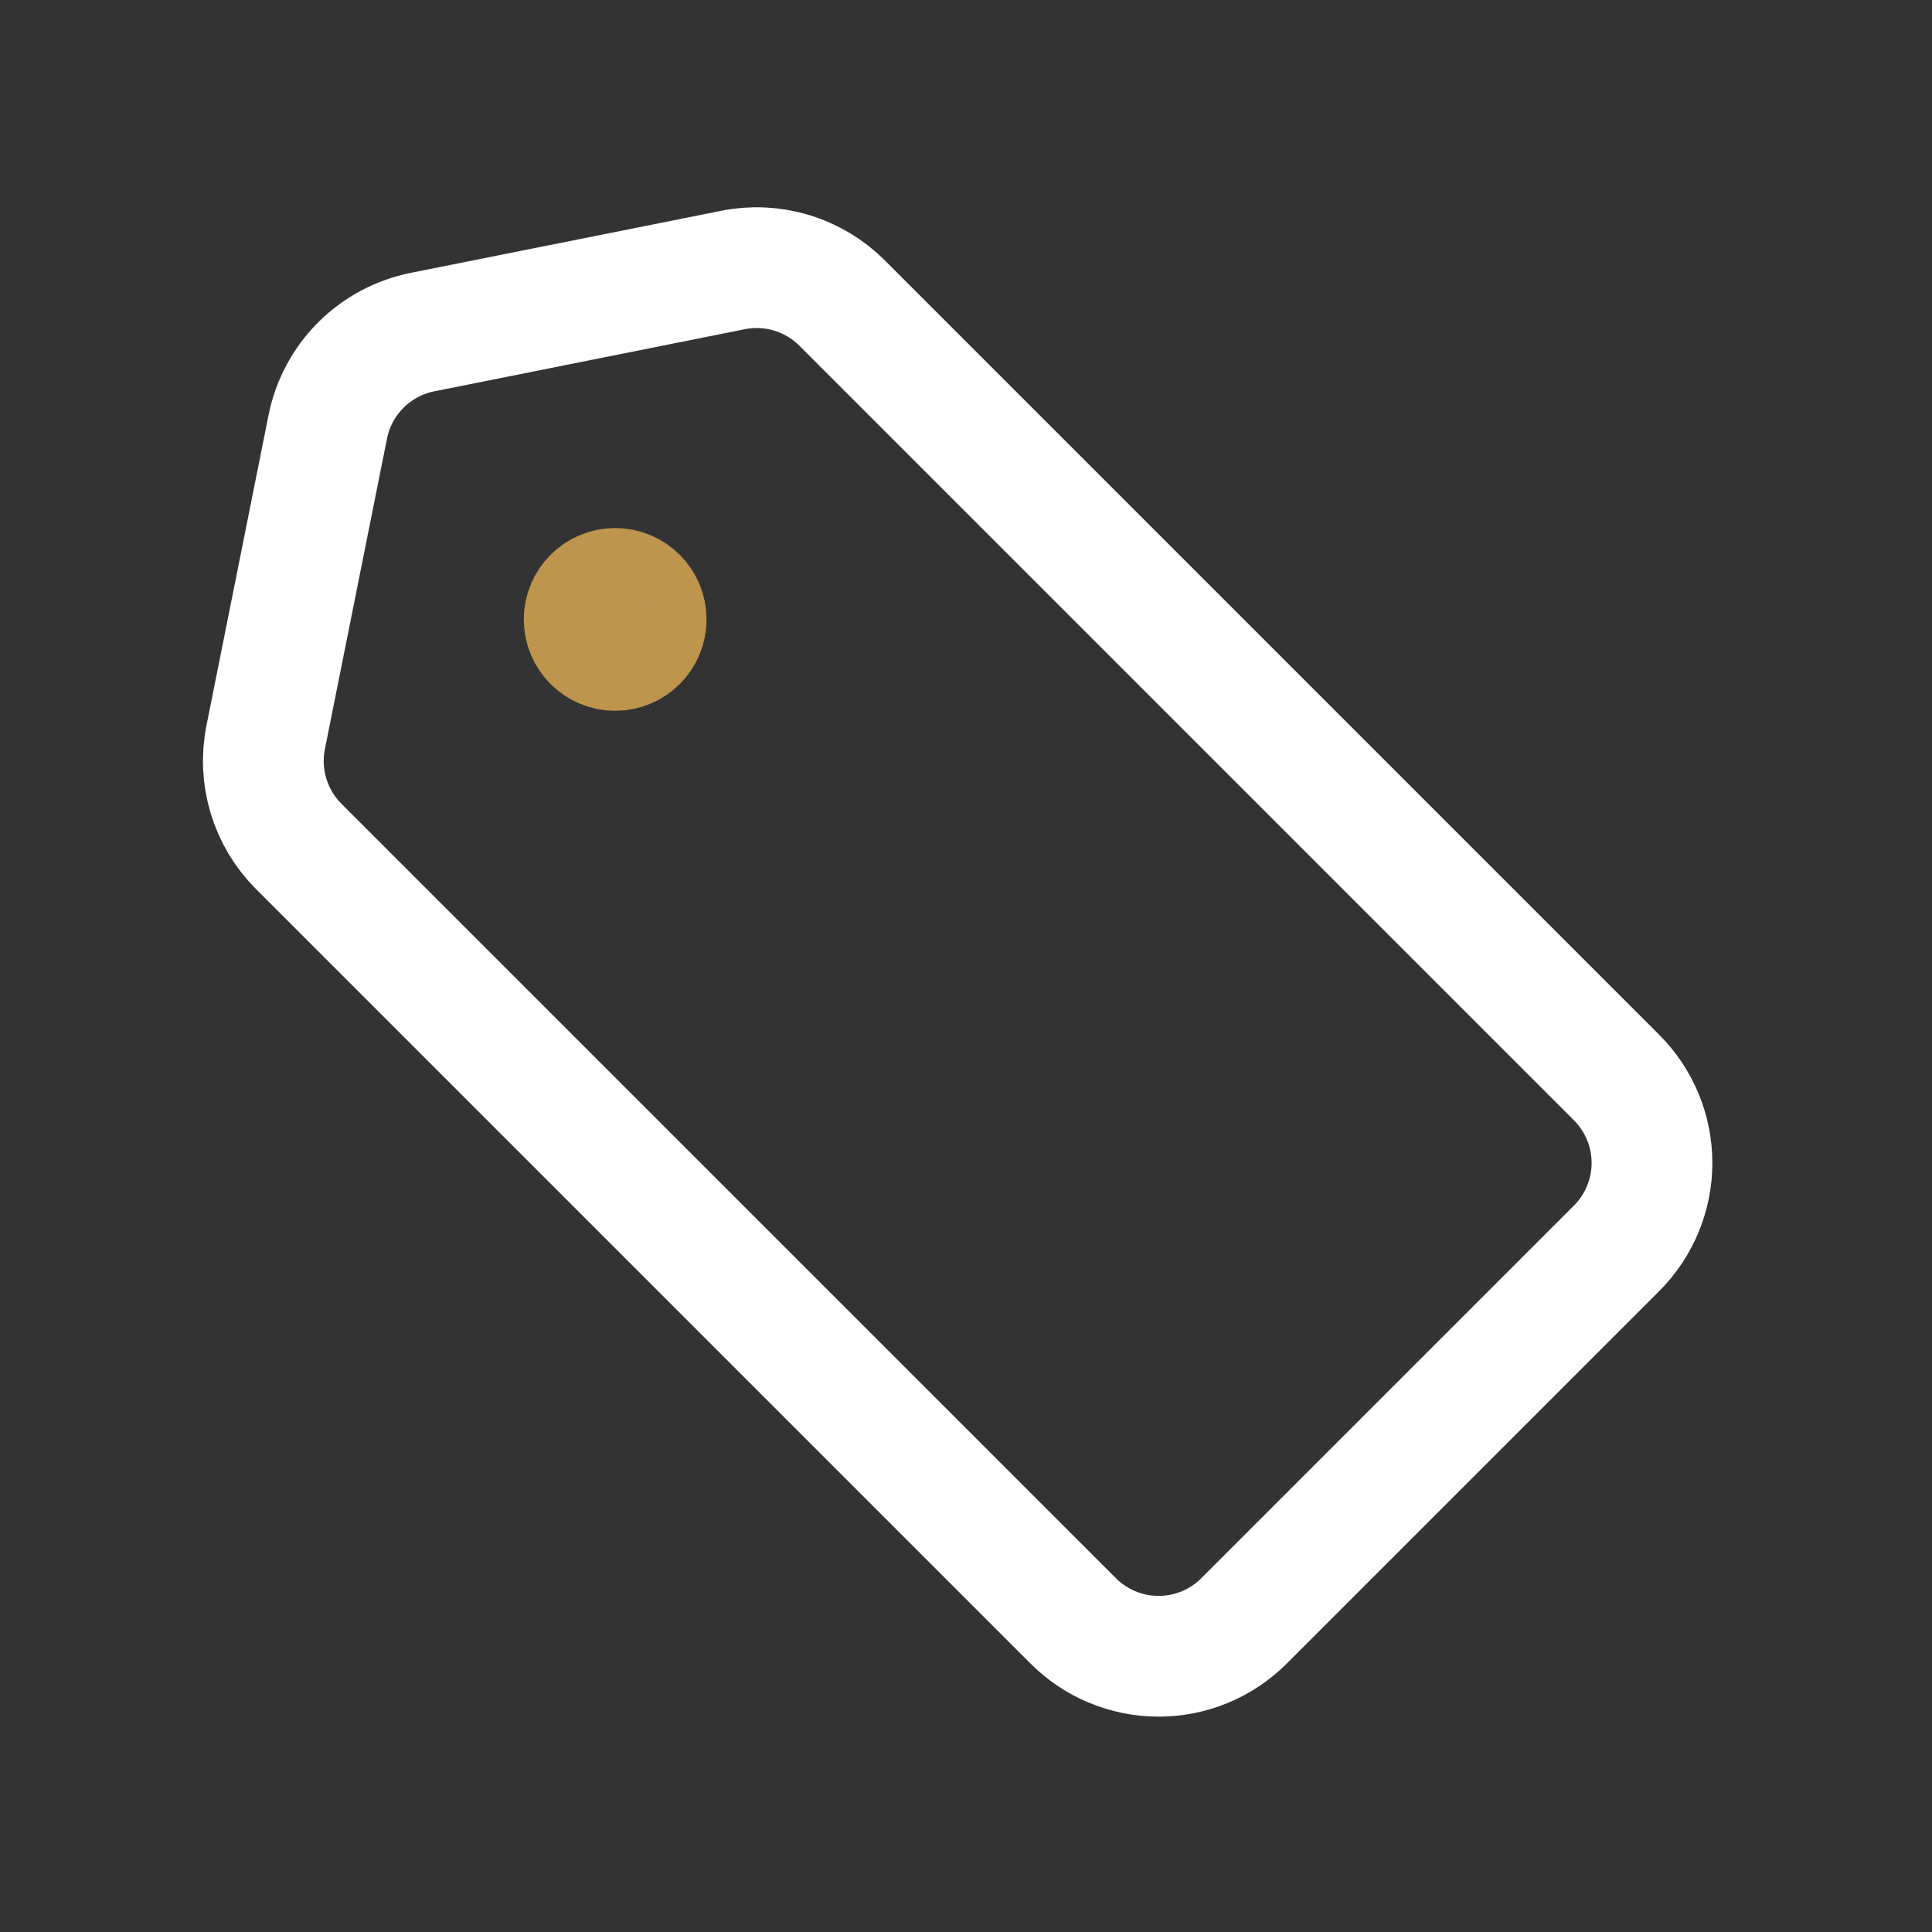 <?xml version="1.0" encoding="utf-8"?><!-- Uploaded to: SVG Repo, www.svgrepo.com, Generator: SVG Repo Mixer Tools -->
<svg width="800px" height="800px" viewBox="0 0 64 64" fill="none" xmlns="http://www.w3.org/2000/svg">
<rect x="0" y="0" width="64" height="64" fill="#333333" stroke="none"/>
<path d="M10.858 14.139L8.801 24.425C8.672 25.071 8.704 25.738 8.895 26.369C9.086 26.999 9.429 27.572 9.895 28.038L35.553 53.695C36.303 54.445 37.32 54.866 38.381 54.866C39.442 54.866 40.459 54.445 41.209 53.695L53.552 41.352C53.923 40.981 54.218 40.54 54.419 40.054C54.62 39.569 54.724 39.049 54.724 38.523C54.724 37.998 54.62 37.478 54.419 36.993C54.218 36.507 53.923 36.066 53.552 35.695L27.895 10.038C27.429 9.572 26.856 9.229 26.226 9.038C25.595 8.847 24.928 8.815 24.282 8.944L13.996 11.001C13.222 11.156 12.51 11.537 11.952 12.095C11.393 12.653 11.013 13.365 10.858 14.139Z" stroke="#ffffff" stroke-width="4" stroke-linecap="round" stroke-linejoin="round"/>
<path d="M20.378 21.546C20.945 21.546 21.405 21.086 21.405 20.519C21.405 19.952 20.945 19.492 20.378 19.492C19.811 19.492 19.351 19.952 19.351 20.519C19.351 21.086 19.811 21.546 20.378 21.546Z" stroke="#bd954d" stroke-width="4" stroke-linecap="round" stroke-linejoin="round"/>
<path d="M20.378 21.546C20.945 21.546 21.405 21.086 21.405 20.519C21.405 19.952 20.945 19.492 20.378 19.492C19.811 19.492 19.351 19.952 19.351 20.519C19.351 21.086 19.811 21.546 20.378 21.546Z" fill="#bd954d"/>
</svg>